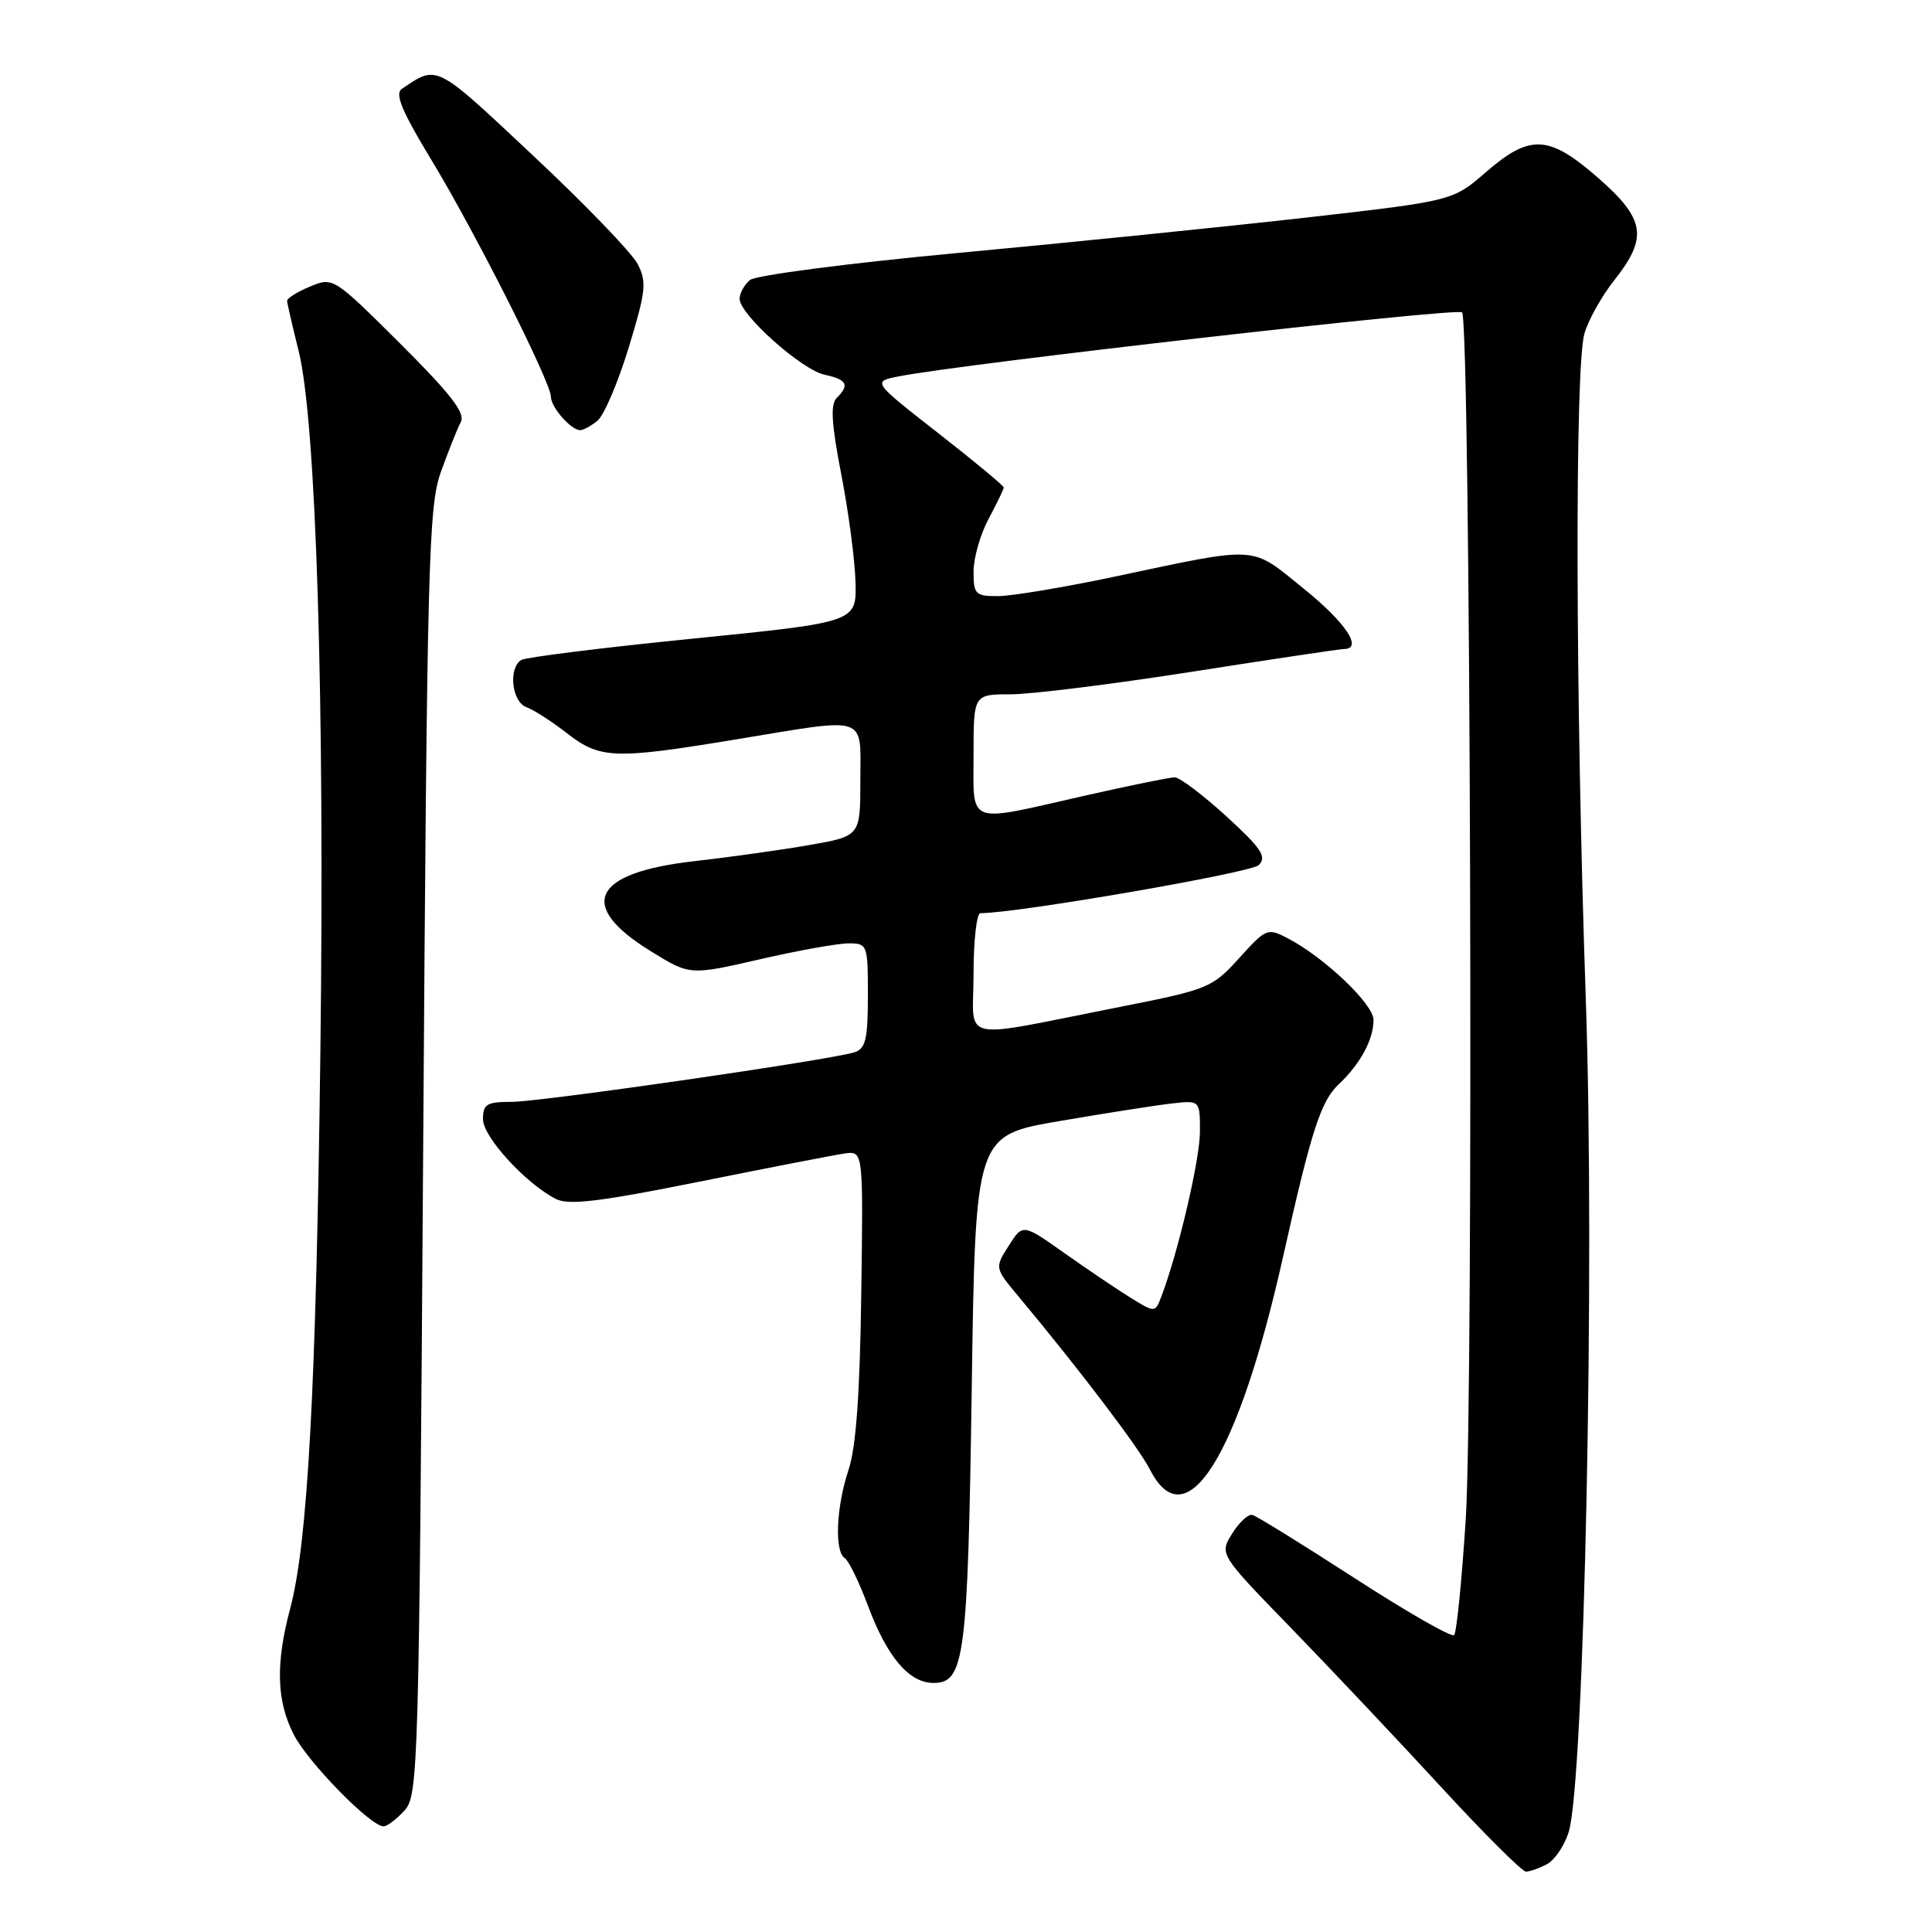 <?xml version="1.0" encoding="UTF-8" standalone="no"?>
<!DOCTYPE svg PUBLIC "-//W3C//DTD SVG 1.1//EN" "http://www.w3.org/Graphics/SVG/1.1/DTD/svg11.dtd" >
<svg xmlns="http://www.w3.org/2000/svg" xmlns:xlink="http://www.w3.org/1999/xlink" version="1.1" viewBox="0 0 256 256">
 <g >
 <path fill="currentColor"
d=" M 204.99 247.01 C 206.01 246.46 207.30 244.55 207.86 242.76 C 209.93 236.10 211.35 167.67 210.13 132.50 C 208.75 92.57 208.66 48.69 209.94 44.22 C 210.45 42.42 212.25 39.20 213.94 37.08 C 218.38 31.46 217.99 29.02 211.77 23.58 C 205.23 17.86 202.75 17.73 196.89 22.81 C 192.50 26.62 192.50 26.62 173.00 28.84 C 162.28 30.05 141.63 32.15 127.13 33.50 C 112.54 34.86 100.14 36.47 99.38 37.10 C 98.62 37.73 98.00 38.85 98.00 39.59 C 98.00 41.66 106.17 48.97 109.25 49.65 C 112.25 50.30 112.61 50.99 110.86 52.74 C 110.02 53.58 110.17 56.14 111.47 62.84 C 112.43 67.77 113.28 74.20 113.36 77.12 C 113.50 82.44 113.50 82.44 91.82 84.62 C 79.90 85.81 69.67 87.09 69.07 87.45 C 67.33 88.53 67.82 93.00 69.75 93.70 C 70.71 94.05 73.14 95.61 75.14 97.17 C 79.52 100.57 81.38 100.64 97.50 97.98 C 115.27 95.05 114.00 94.63 114.00 103.40 C 114.00 110.79 114.00 110.79 107.25 111.97 C 103.54 112.62 96.67 113.58 92.00 114.11 C 78.45 115.64 76.37 119.98 86.26 126.06 C 91.42 129.24 91.42 129.24 100.65 127.12 C 105.72 125.95 111.03 125.00 112.44 125.00 C 114.94 125.00 115.00 125.16 115.00 131.93 C 115.00 137.69 114.70 138.96 113.23 139.43 C 109.99 140.46 71.67 146.00 67.80 146.00 C 64.50 146.00 64.00 146.30 64.00 148.30 C 64.00 150.65 69.63 156.80 73.66 158.87 C 75.35 159.73 79.43 159.24 92.66 156.58 C 101.92 154.72 110.60 153.03 111.94 152.84 C 114.39 152.50 114.39 152.50 114.12 171.50 C 113.94 184.70 113.43 191.81 112.43 194.78 C 110.80 199.67 110.55 205.60 111.94 206.46 C 112.45 206.78 113.83 209.62 115.01 212.77 C 117.54 219.56 120.46 223.00 123.70 223.00 C 127.81 223.00 128.24 219.69 128.76 183.97 C 129.25 150.45 129.25 150.45 140.38 148.55 C 146.49 147.50 153.19 146.45 155.25 146.22 C 159.00 145.79 159.00 145.79 159.00 149.92 C 159.00 153.61 156.14 165.85 153.91 171.73 C 153.06 173.97 153.06 173.97 149.78 171.94 C 147.98 170.82 144.03 168.16 141.01 166.02 C 135.52 162.14 135.52 162.14 133.66 165.07 C 131.80 168.00 131.80 168.00 134.93 171.75 C 143.12 181.58 150.89 191.81 152.39 194.75 C 157.17 204.10 164.08 193.03 170.02 166.50 C 173.77 149.74 175.02 145.89 177.41 143.65 C 180.25 140.98 182.00 137.74 182.00 135.14 C 182.00 133.06 175.52 126.89 170.69 124.36 C 167.95 122.92 167.78 122.99 164.19 126.96 C 160.63 130.89 160.09 131.11 148.50 133.40 C 126.51 137.73 129.00 138.29 129.00 129.05 C 129.00 124.62 129.41 121.00 129.91 121.00 C 134.80 121.00 165.77 115.65 166.79 114.63 C 167.89 113.53 167.16 112.43 162.48 108.15 C 159.38 105.32 156.30 103.00 155.65 103.00 C 155.00 103.00 149.52 104.12 143.48 105.49 C 127.90 109.03 129.00 109.44 129.00 100.00 C 129.00 92.00 129.00 92.00 133.93 92.00 C 136.64 92.00 147.47 90.65 158.00 89.00 C 168.53 87.35 177.56 86.00 178.07 86.00 C 180.65 86.00 178.34 82.51 172.75 78.00 C 165.60 72.22 167.07 72.31 147.50 76.45 C 140.90 77.84 134.04 78.98 132.25 78.99 C 129.24 79.00 129.00 78.75 129.00 75.74 C 129.00 73.94 129.90 70.79 131.00 68.74 C 132.10 66.69 133.00 64.82 133.00 64.59 C 133.00 64.36 129.08 61.11 124.29 57.37 C 115.59 50.57 115.59 50.57 119.04 49.88 C 127.59 48.19 193.07 40.74 193.73 41.39 C 194.85 42.51 195.28 184.51 194.22 201.28 C 193.70 209.40 193.01 216.32 192.68 216.66 C 192.35 216.99 186.41 213.59 179.49 209.11 C 172.57 204.63 166.47 200.86 165.93 200.73 C 165.39 200.61 164.19 201.72 163.26 203.22 C 161.57 205.94 161.57 205.94 171.07 215.72 C 176.29 221.10 185.22 230.56 190.92 236.75 C 196.61 242.94 201.69 248.00 202.20 248.00 C 202.71 248.00 203.97 247.55 204.99 247.01 Z  M 53.60 239.90 C 55.43 237.87 55.52 234.54 56.07 152.65 C 56.59 74.17 56.78 67.11 58.43 62.50 C 59.42 59.75 60.60 56.79 61.06 55.92 C 61.68 54.73 59.73 52.20 53.02 45.52 C 44.19 36.74 44.14 36.70 41.08 37.97 C 39.38 38.67 38.02 39.53 38.04 39.87 C 38.06 40.22 38.75 43.20 39.57 46.50 C 41.89 55.78 43.04 92.75 42.45 139.50 C 41.89 183.98 40.78 204.38 38.45 213.14 C 36.50 220.45 36.64 225.38 38.92 229.83 C 40.79 233.51 49.10 242.00 50.82 242.00 C 51.30 242.00 52.55 241.05 53.60 239.90 Z  M 79.17 55.75 C 80.02 55.06 81.88 50.71 83.30 46.08 C 85.59 38.57 85.72 37.36 84.49 34.98 C 83.73 33.51 77.49 27.03 70.61 20.59 C 57.58 8.36 58.00 8.57 53.24 11.78 C 52.29 12.42 53.25 14.74 57.09 21.07 C 62.89 30.62 73.00 50.64 73.00 52.58 C 73.00 53.96 75.67 57.00 76.88 57.00 C 77.29 57.00 78.32 56.44 79.17 55.75 Z "/>
</g>
</svg>